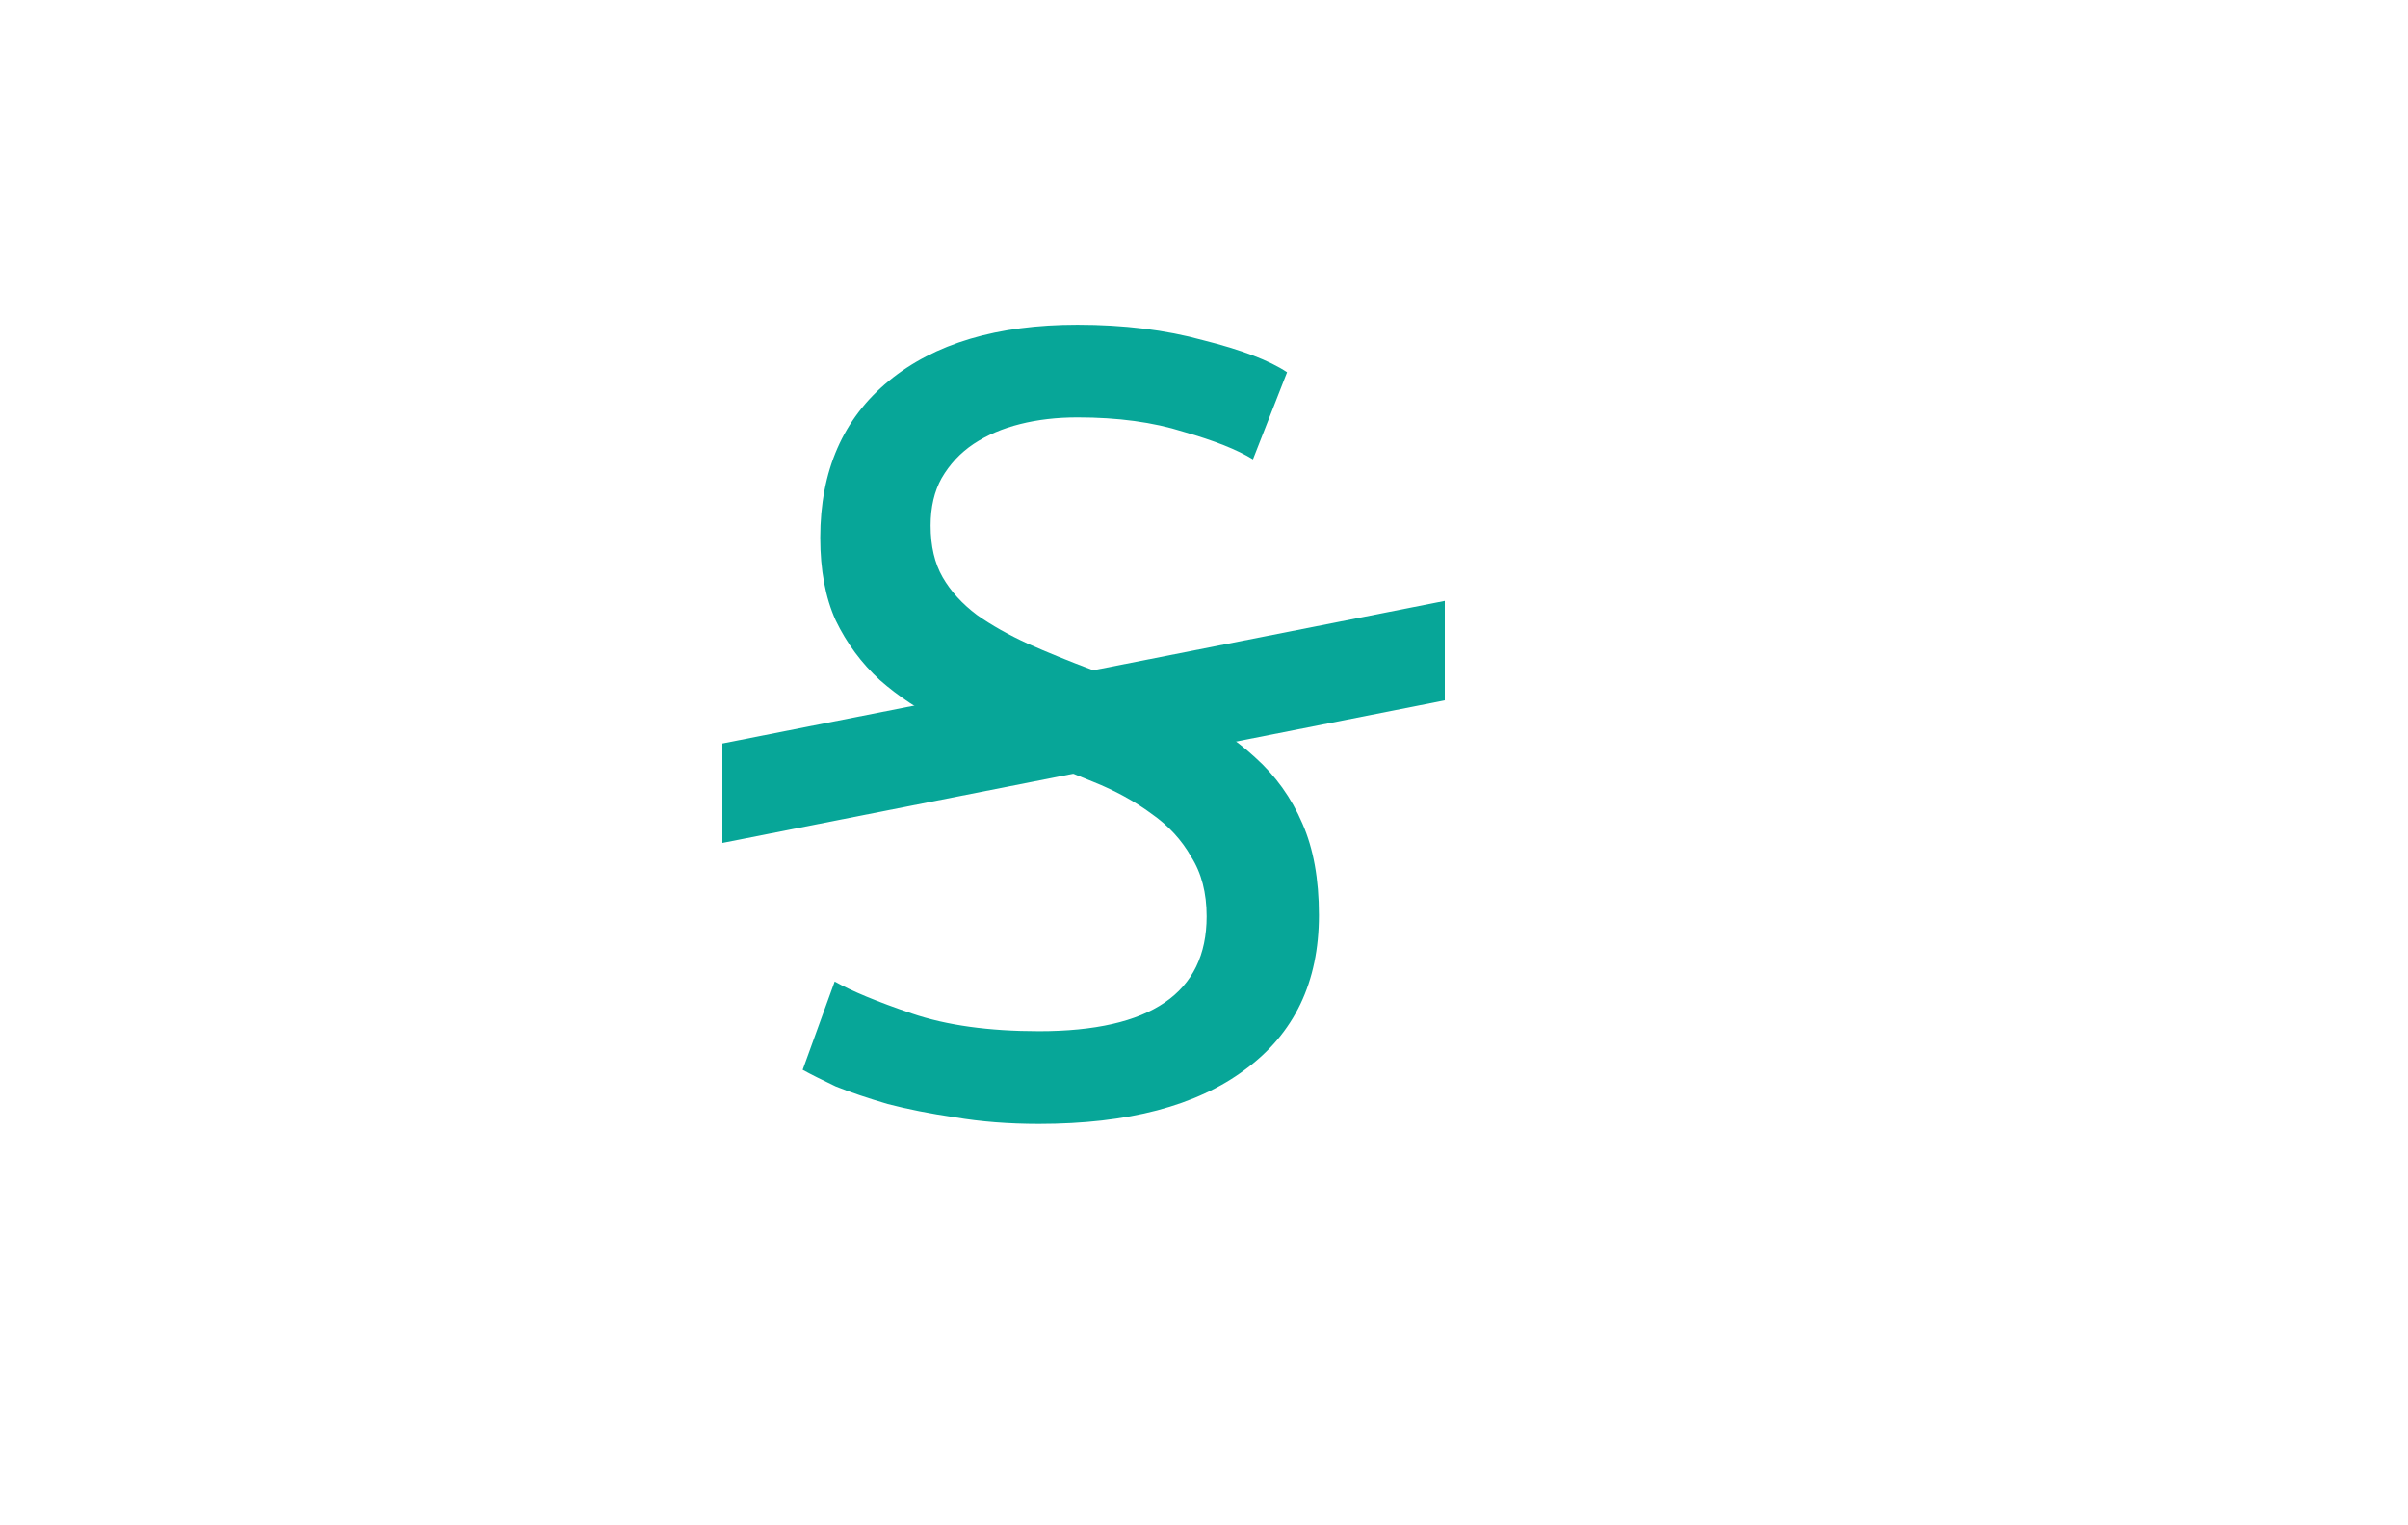 <svg xmlns="http://www.w3.org/2000/svg" width="30" height="19">
  <path fill="#07a698" d="m 12.943,12.845 q 2.09,0 2.09,-1.43 0,-0.44 -0.193,-0.743 -0.179,-0.316 -0.495,-0.536 -0.316,-0.234 -0.729,-0.399 -0.399,-0.165 -0.853,-0.33 -0.522,-0.179 -0.99,-0.399 -0.468,-0.234 -0.811,-0.536 -0.344,-0.316 -0.55,-0.743 -0.193,-0.426 -0.193,-1.031 0,-1.251 0.853,-1.952 0.853,-0.701 2.351,-0.701 0.866,0 1.567,0.193 0.715,0.179 1.045,0.399 L 15.61,5.722 q -0.289,-0.179 -0.866,-0.344 -0.564,-0.179 -1.32,-0.179 -0.385,0 -0.715,0.083 -0.33,0.083 -0.578,0.247 -0.247,0.165 -0.399,0.426 -0.138,0.247 -0.138,0.591 0,0.385 0.151,0.646 0.151,0.261 0.426,0.468 0.275,0.193 0.632,0.357 0.371,0.165 0.811,0.33 0.619,0.247 1.127,0.495 0.522,0.247 0.894,0.591 0.385,0.344 0.591,0.825 0.206,0.468 0.206,1.141 0,1.251 -0.921,1.925 Q 14.606,14 12.943,14 12.379,14 11.898,13.918 11.43,13.849 11.059,13.752 10.688,13.643 10.412,13.533 10.151,13.409 10,13.326 l 0.399,-1.1 q 0.316,0.179 0.963,0.399 0.646,0.22 1.581,0.22 z" />
  <path fill="#07a698" d="M 18,7.485 18,8.724 9,10.5 9,9.261 Z" />
</svg>